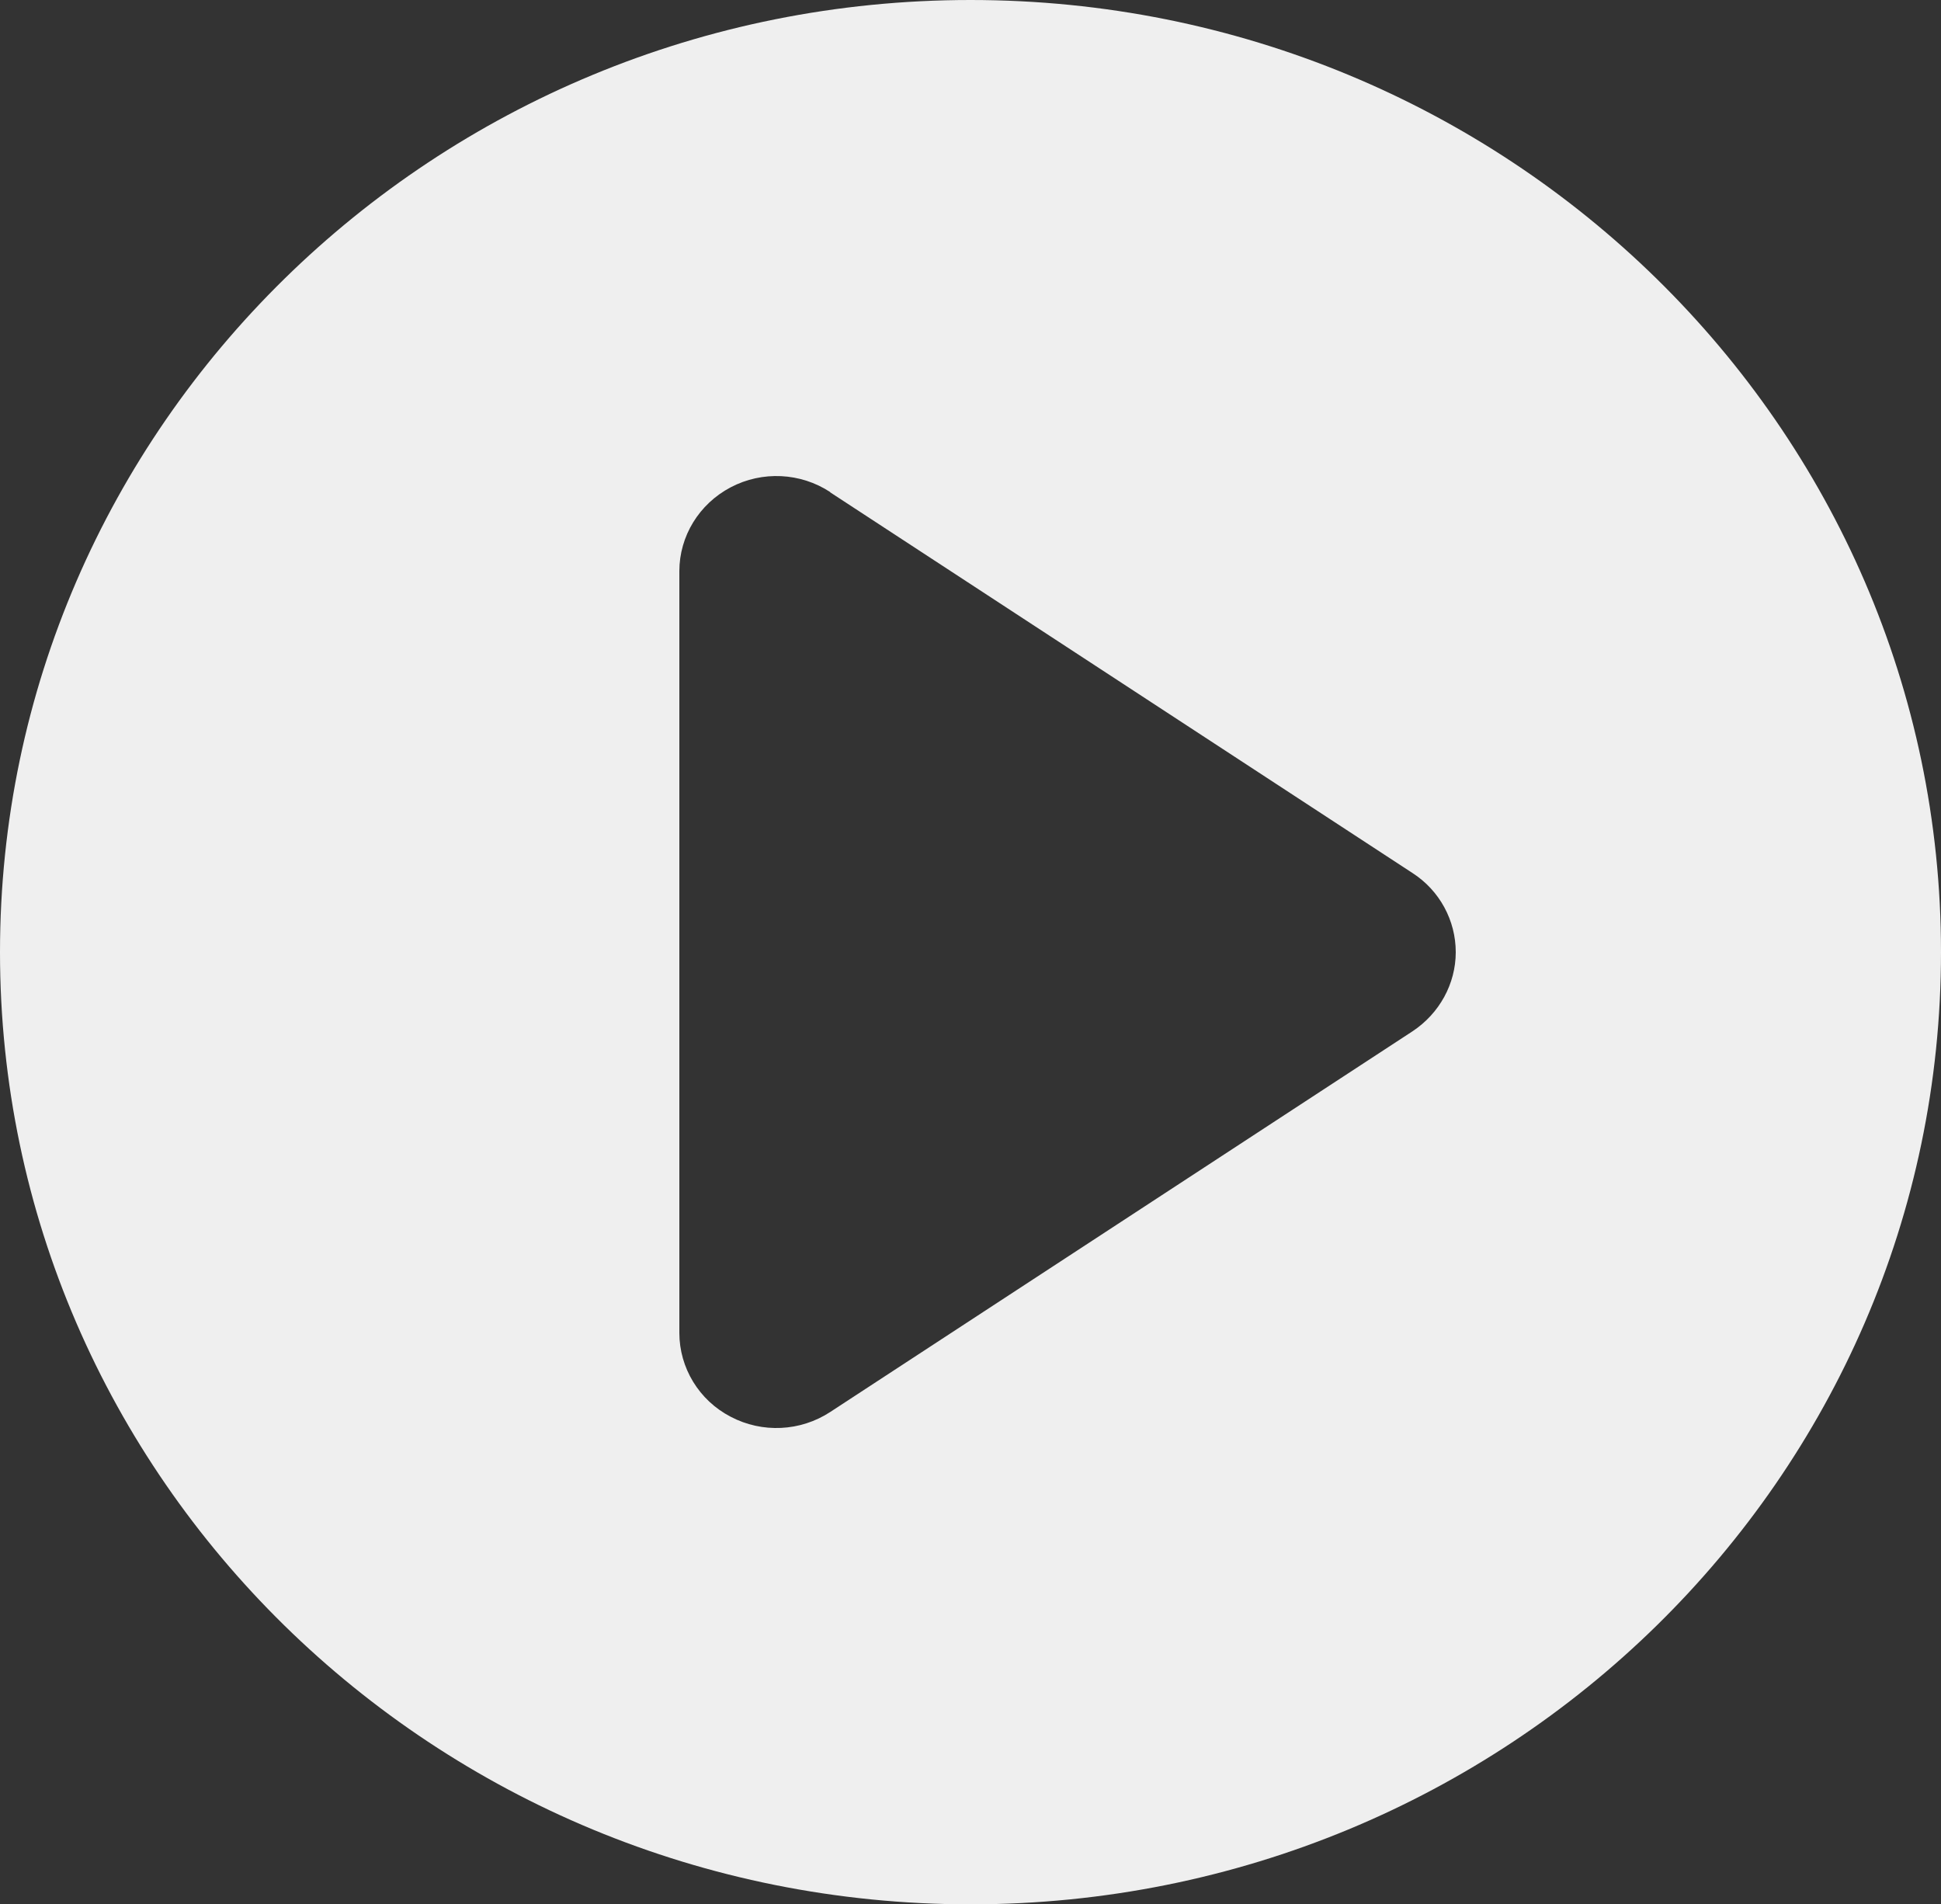 <svg width="313" height="307" viewBox="0 0 313 307" fill="none" xmlns="http://www.w3.org/2000/svg">
<rect x="0" y="0" width="313" height="307" fill="#333333" stroke="none"/>
<g clip-path="url(#clip0_13_7465)">
<path d="M313 153.522C313 238.32 242.933 307.045 156.5 307.045C70.067 307.045 0 238.275 0 153.522C0 68.769 70.067 0 156.5 0C242.933 0 313 68.725 313 153.522ZM133.875 79.336C129.09 76.201 122.92 75.888 117.822 78.574C112.725 81.261 109.55 86.454 109.55 92.096V214.904C109.55 220.546 112.725 225.784 117.822 228.426C122.92 231.112 129.09 230.798 133.875 227.664L227.775 166.282C232.112 163.417 234.75 158.626 234.75 153.522C234.75 148.418 232.157 143.583 227.775 140.762L133.875 79.38V79.336Z" fill="white" fill-opacity="0.92"/>
</g>
<defs>
<clipPath id="clip0_13_7465">
<rect width="313" height="307" fill="white"/>
</clipPath>
</defs>
</svg>
